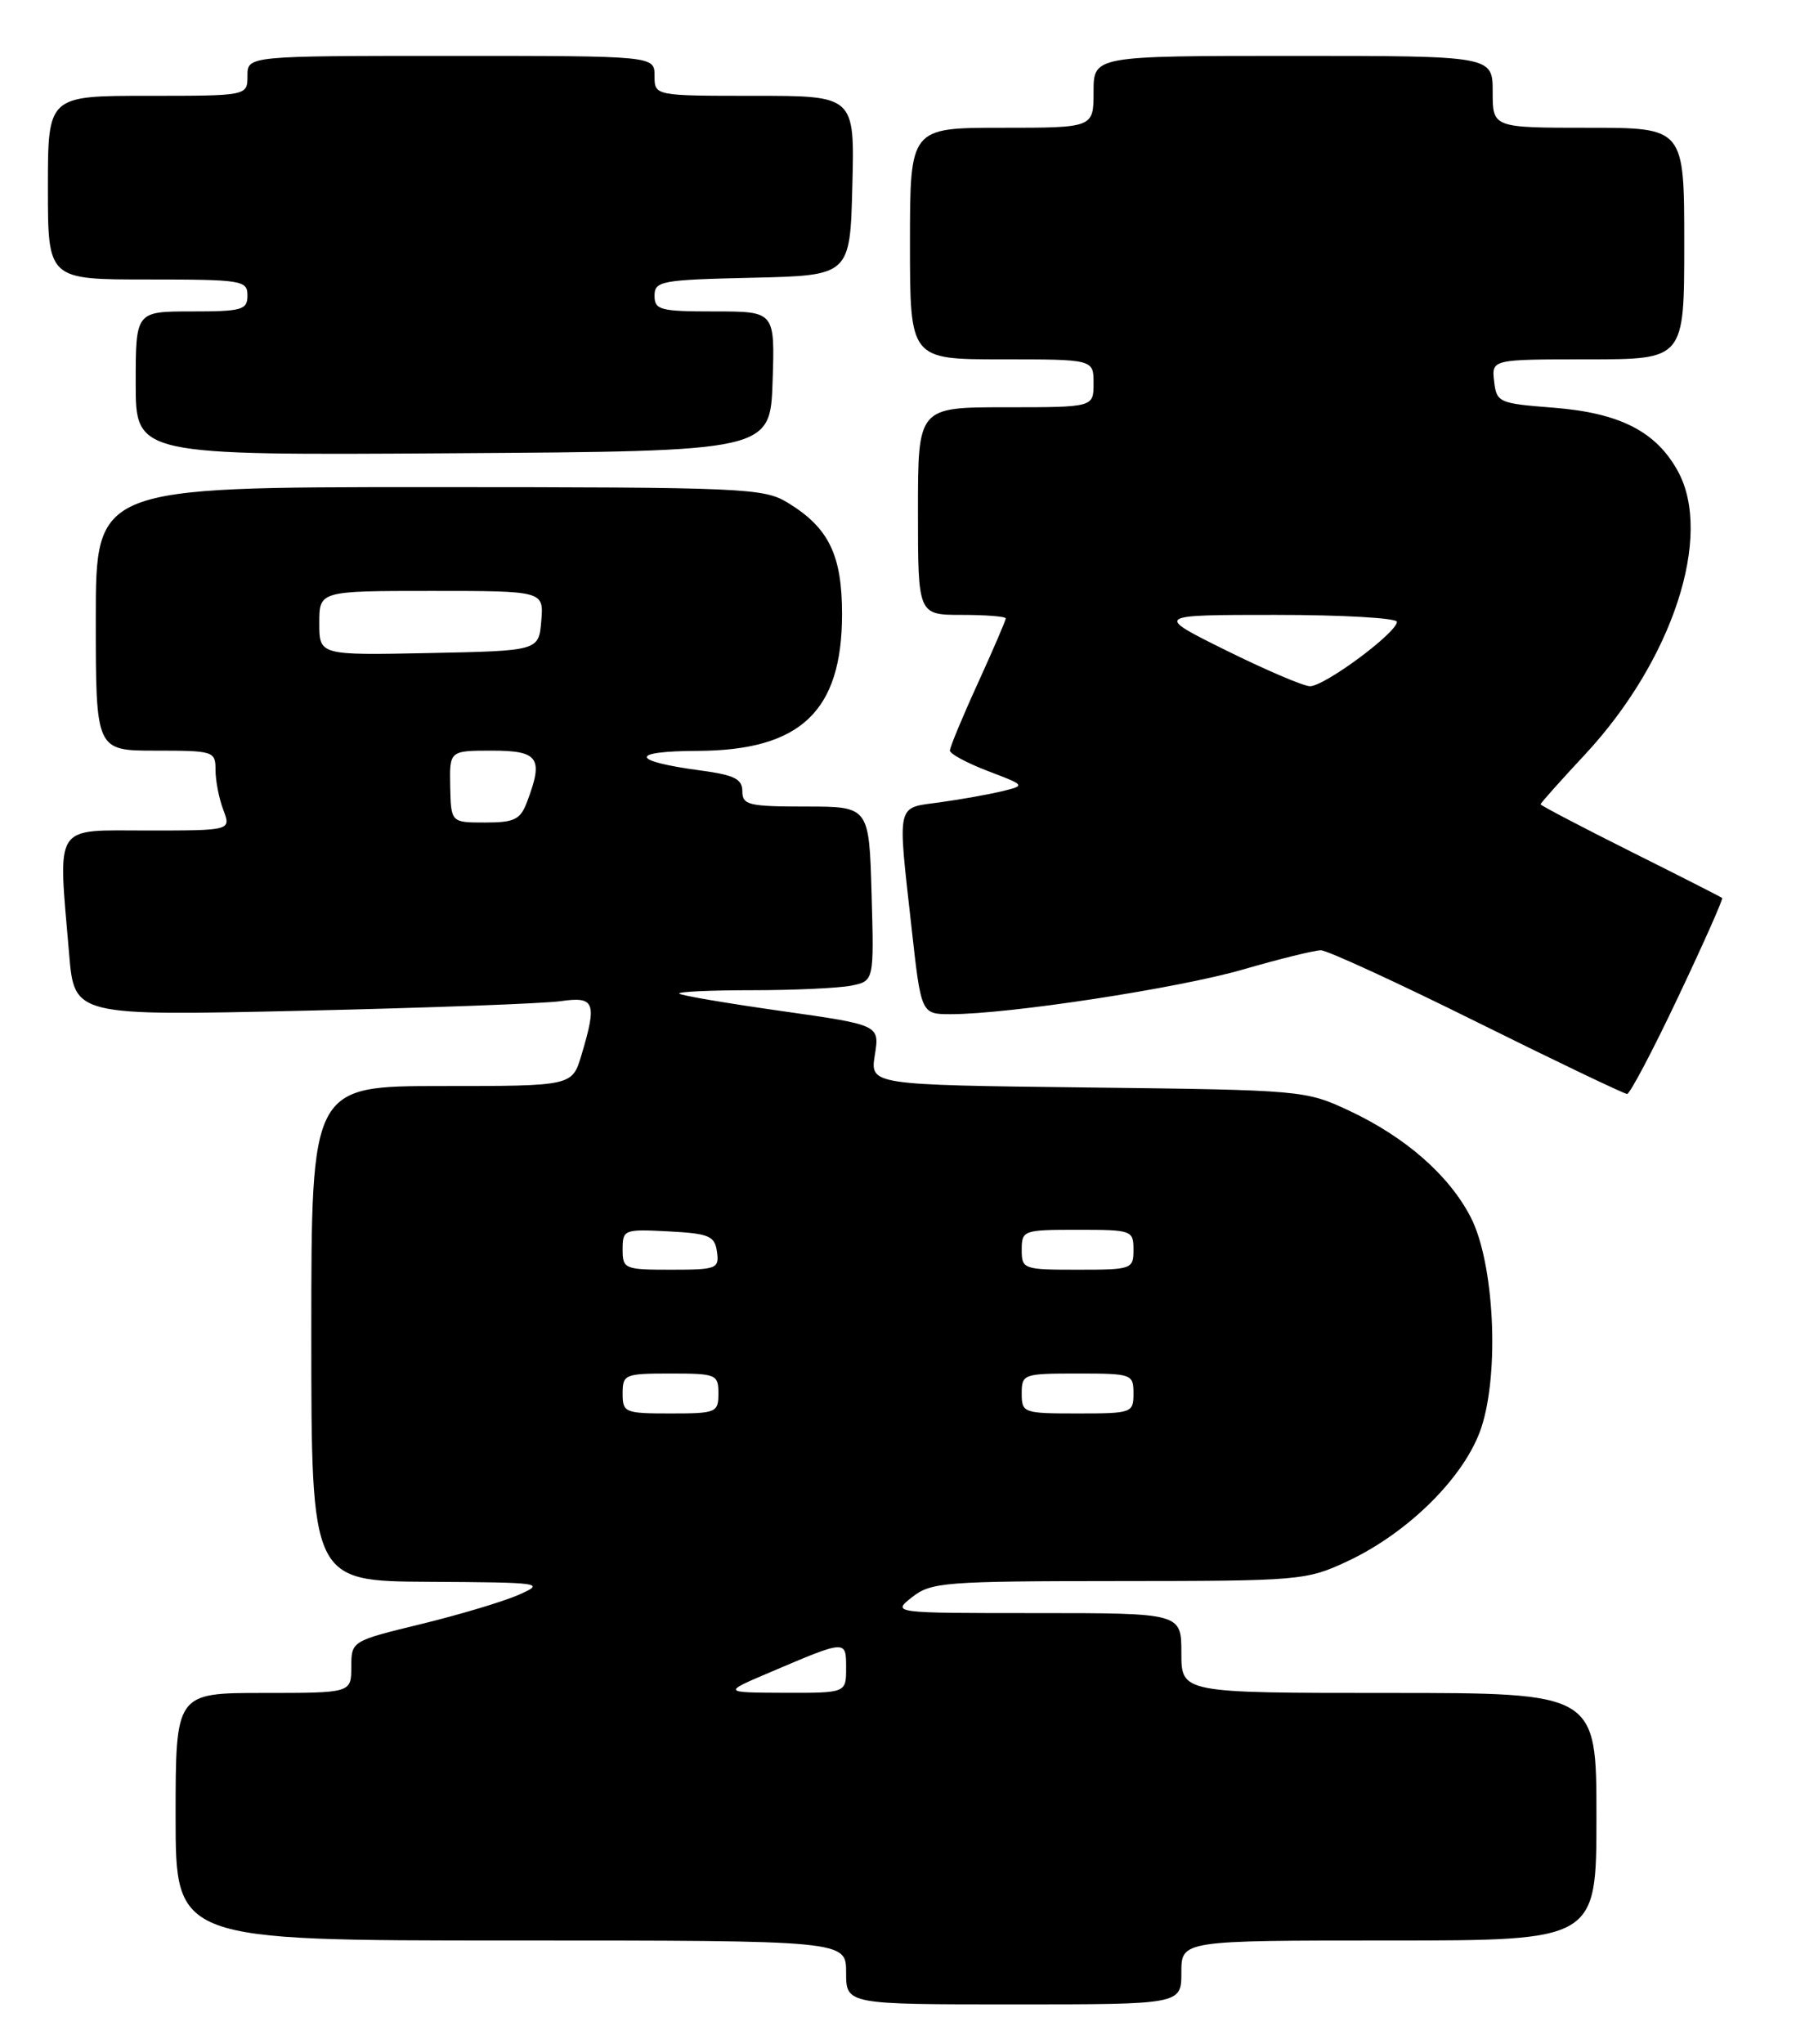 <?xml version="1.0" encoding="UTF-8" standalone="no"?>
<!DOCTYPE svg PUBLIC "-//W3C//DTD SVG 1.1//EN" "http://www.w3.org/Graphics/SVG/1.1/DTD/svg11.dtd" >
<svg xmlns="http://www.w3.org/2000/svg" xmlns:xlink="http://www.w3.org/1999/xlink" version="1.1" viewBox="0 0 225 256">
 <g >
 <path fill="currentColor"
d=" M 148.00 247.00 C 148.00 243.00 148.00 243.00 174.00 243.00 C 200.00 243.00 200.00 243.00 200.00 227.50 C 200.00 212.00 200.00 212.00 174.00 212.00 C 148.00 212.00 148.00 212.00 148.00 207.00 C 148.00 202.00 148.00 202.00 129.87 202.00 C 111.73 202.00 111.73 202.00 114.27 200.00 C 116.65 198.13 118.34 198.00 140.16 197.99 C 162.79 197.98 163.66 197.91 168.74 195.54 C 176.45 191.95 183.54 184.89 185.57 178.80 C 187.88 171.84 187.19 158.10 184.24 152.41 C 181.53 147.17 176.08 142.40 169.05 139.10 C 163.56 136.53 163.19 136.50 136.25 136.18 C 109.00 135.86 109.00 135.86 109.60 132.10 C 110.20 128.35 110.20 128.35 97.86 126.60 C 91.08 125.64 85.33 124.66 85.10 124.43 C 84.86 124.19 88.96 124.00 94.21 124.00 C 99.46 124.00 105.04 123.74 106.63 123.43 C 109.50 122.85 109.50 122.85 109.19 111.93 C 108.88 101.00 108.88 101.00 100.94 101.00 C 93.80 101.00 93.00 100.81 93.00 99.09 C 93.00 97.55 92.00 97.05 87.75 96.48 C 78.95 95.30 78.76 94.06 87.38 94.03 C 100.28 93.98 105.47 89.09 105.49 76.96 C 105.50 69.52 103.84 66.09 98.70 62.96 C 95.66 61.11 93.37 61.01 53.75 61.00 C 12.00 61.00 12.00 61.00 12.00 77.50 C 12.00 94.00 12.00 94.00 19.50 94.00 C 26.78 94.00 27.00 94.07 27.00 96.43 C 27.00 97.77 27.44 100.02 27.98 101.43 C 28.95 104.00 28.95 104.00 18.48 104.00 C 6.56 104.00 7.26 102.90 8.66 119.46 C 9.31 127.22 9.31 127.22 37.91 126.57 C 53.63 126.21 68.19 125.67 70.25 125.37 C 74.52 124.75 74.82 125.52 72.84 132.13 C 71.68 136.00 71.68 136.00 55.34 136.00 C 39.00 136.00 39.00 136.00 39.00 167.00 C 39.00 198.00 39.00 198.00 53.75 198.08 C 67.91 198.16 68.36 198.22 65.00 199.70 C 63.08 200.55 57.57 202.20 52.76 203.37 C 44.02 205.50 44.02 205.50 44.01 208.75 C 44.00 212.00 44.00 212.00 33.00 212.00 C 22.00 212.00 22.00 212.00 22.00 227.50 C 22.00 243.00 22.00 243.00 64.00 243.00 C 106.00 243.00 106.00 243.00 106.00 247.00 C 106.00 251.00 106.00 251.00 127.00 251.00 C 148.00 251.00 148.00 251.00 148.00 247.00 Z  M 210.25 124.82 C 213.42 118.14 215.89 112.57 215.75 112.45 C 215.61 112.33 210.44 109.70 204.25 106.61 C 198.06 103.51 193.00 100.86 193.00 100.72 C 193.00 100.57 195.50 97.77 198.57 94.48 C 209.54 82.69 214.65 67.10 210.20 59.00 C 207.46 54.02 202.91 51.70 194.57 51.05 C 187.76 50.52 187.49 50.40 187.18 47.75 C 186.87 45.00 186.87 45.00 198.93 45.00 C 211.00 45.00 211.00 45.00 211.00 30.50 C 211.00 16.00 211.00 16.00 199.00 16.00 C 187.00 16.00 187.00 16.00 187.00 11.50 C 187.00 7.00 187.00 7.00 162.00 7.00 C 137.00 7.00 137.00 7.00 137.00 11.50 C 137.00 16.00 137.00 16.00 125.50 16.00 C 114.00 16.00 114.00 16.00 114.00 30.50 C 114.00 45.00 114.00 45.00 125.50 45.00 C 137.00 45.00 137.00 45.00 137.00 48.00 C 137.00 51.00 137.00 51.00 126.00 51.00 C 115.00 51.00 115.00 51.00 115.00 64.00 C 115.00 77.00 115.00 77.00 120.50 77.00 C 123.53 77.00 126.00 77.20 126.00 77.44 C 126.00 77.69 124.42 81.35 122.50 85.57 C 120.57 89.79 119.00 93.58 119.00 93.99 C 119.00 94.40 121.14 95.55 123.75 96.55 C 128.50 98.36 128.50 98.36 125.50 99.09 C 123.85 99.49 120.36 100.11 117.75 100.47 C 112.22 101.23 112.43 100.29 114.20 116.20 C 115.40 127.00 115.40 127.00 119.11 127.00 C 126.40 127.00 147.60 123.76 155.74 121.40 C 160.30 120.08 164.68 119.00 165.48 119.00 C 166.27 119.00 175.08 123.05 185.05 128.00 C 195.03 132.95 203.48 136.99 203.84 136.99 C 204.20 136.98 207.09 131.50 210.25 124.82 Z  M 96.79 47.75 C 97.08 39.00 97.08 39.00 89.54 39.00 C 82.71 39.00 82.00 38.82 82.00 37.03 C 82.00 35.19 82.83 35.04 94.25 34.78 C 106.50 34.50 106.50 34.50 106.78 23.25 C 107.07 12.00 107.07 12.00 94.53 12.00 C 82.00 12.00 82.00 12.00 82.00 9.50 C 82.00 7.00 82.00 7.00 56.50 7.00 C 31.00 7.00 31.00 7.00 31.00 9.50 C 31.00 12.00 31.00 12.00 18.50 12.00 C 6.00 12.00 6.00 12.00 6.00 23.50 C 6.00 35.00 6.00 35.00 18.50 35.00 C 30.33 35.00 31.00 35.11 31.00 37.00 C 31.00 38.81 30.33 39.00 24.00 39.00 C 17.00 39.00 17.00 39.00 17.00 48.01 C 17.00 57.02 17.00 57.02 56.75 56.76 C 96.50 56.50 96.50 56.50 96.79 47.75 Z  M 96.50 209.40 C 106.06 205.33 106.00 205.33 106.00 208.88 C 106.00 212.00 106.00 212.00 98.25 211.98 C 90.50 211.95 90.50 211.95 96.50 209.40 Z  M 78.00 174.50 C 78.00 172.11 78.27 172.00 84.00 172.00 C 89.73 172.00 90.00 172.11 90.00 174.50 C 90.00 176.89 89.73 177.00 84.00 177.00 C 78.27 177.00 78.00 176.89 78.00 174.50 Z  M 128.00 174.50 C 128.00 172.07 128.20 172.00 135.00 172.00 C 141.80 172.00 142.00 172.07 142.00 174.50 C 142.00 176.93 141.80 177.00 135.00 177.00 C 128.20 177.00 128.00 176.93 128.00 174.50 Z  M 78.00 156.45 C 78.00 153.98 78.17 153.91 83.75 154.20 C 88.84 154.47 89.54 154.76 89.82 156.75 C 90.12 158.87 89.79 159.00 84.07 159.00 C 78.23 159.00 78.00 158.90 78.00 156.45 Z  M 128.00 156.50 C 128.00 154.07 128.20 154.00 135.00 154.00 C 141.80 154.00 142.00 154.07 142.00 156.50 C 142.00 158.93 141.80 159.00 135.00 159.00 C 128.20 159.00 128.00 158.93 128.00 156.50 Z  M 56.40 98.50 C 56.31 94.00 56.31 94.00 61.65 94.00 C 67.49 94.00 68.12 94.92 66.02 100.43 C 65.19 102.64 64.44 103.00 60.77 103.00 C 56.50 103.00 56.50 103.00 56.40 98.50 Z  M 40.00 78.03 C 40.00 74.00 40.00 74.00 54.06 74.00 C 68.12 74.00 68.12 74.00 67.81 77.75 C 67.50 81.50 67.50 81.50 53.75 81.78 C 40.00 82.06 40.00 82.06 40.00 78.03 Z  M 153.57 81.43 C 144.63 77.00 144.63 77.00 159.82 77.00 C 168.17 77.00 175.00 77.39 175.00 77.87 C 175.00 79.24 165.84 86.01 164.09 85.93 C 163.21 85.89 158.48 83.86 153.57 81.43 Z "/>
</g>
</svg>